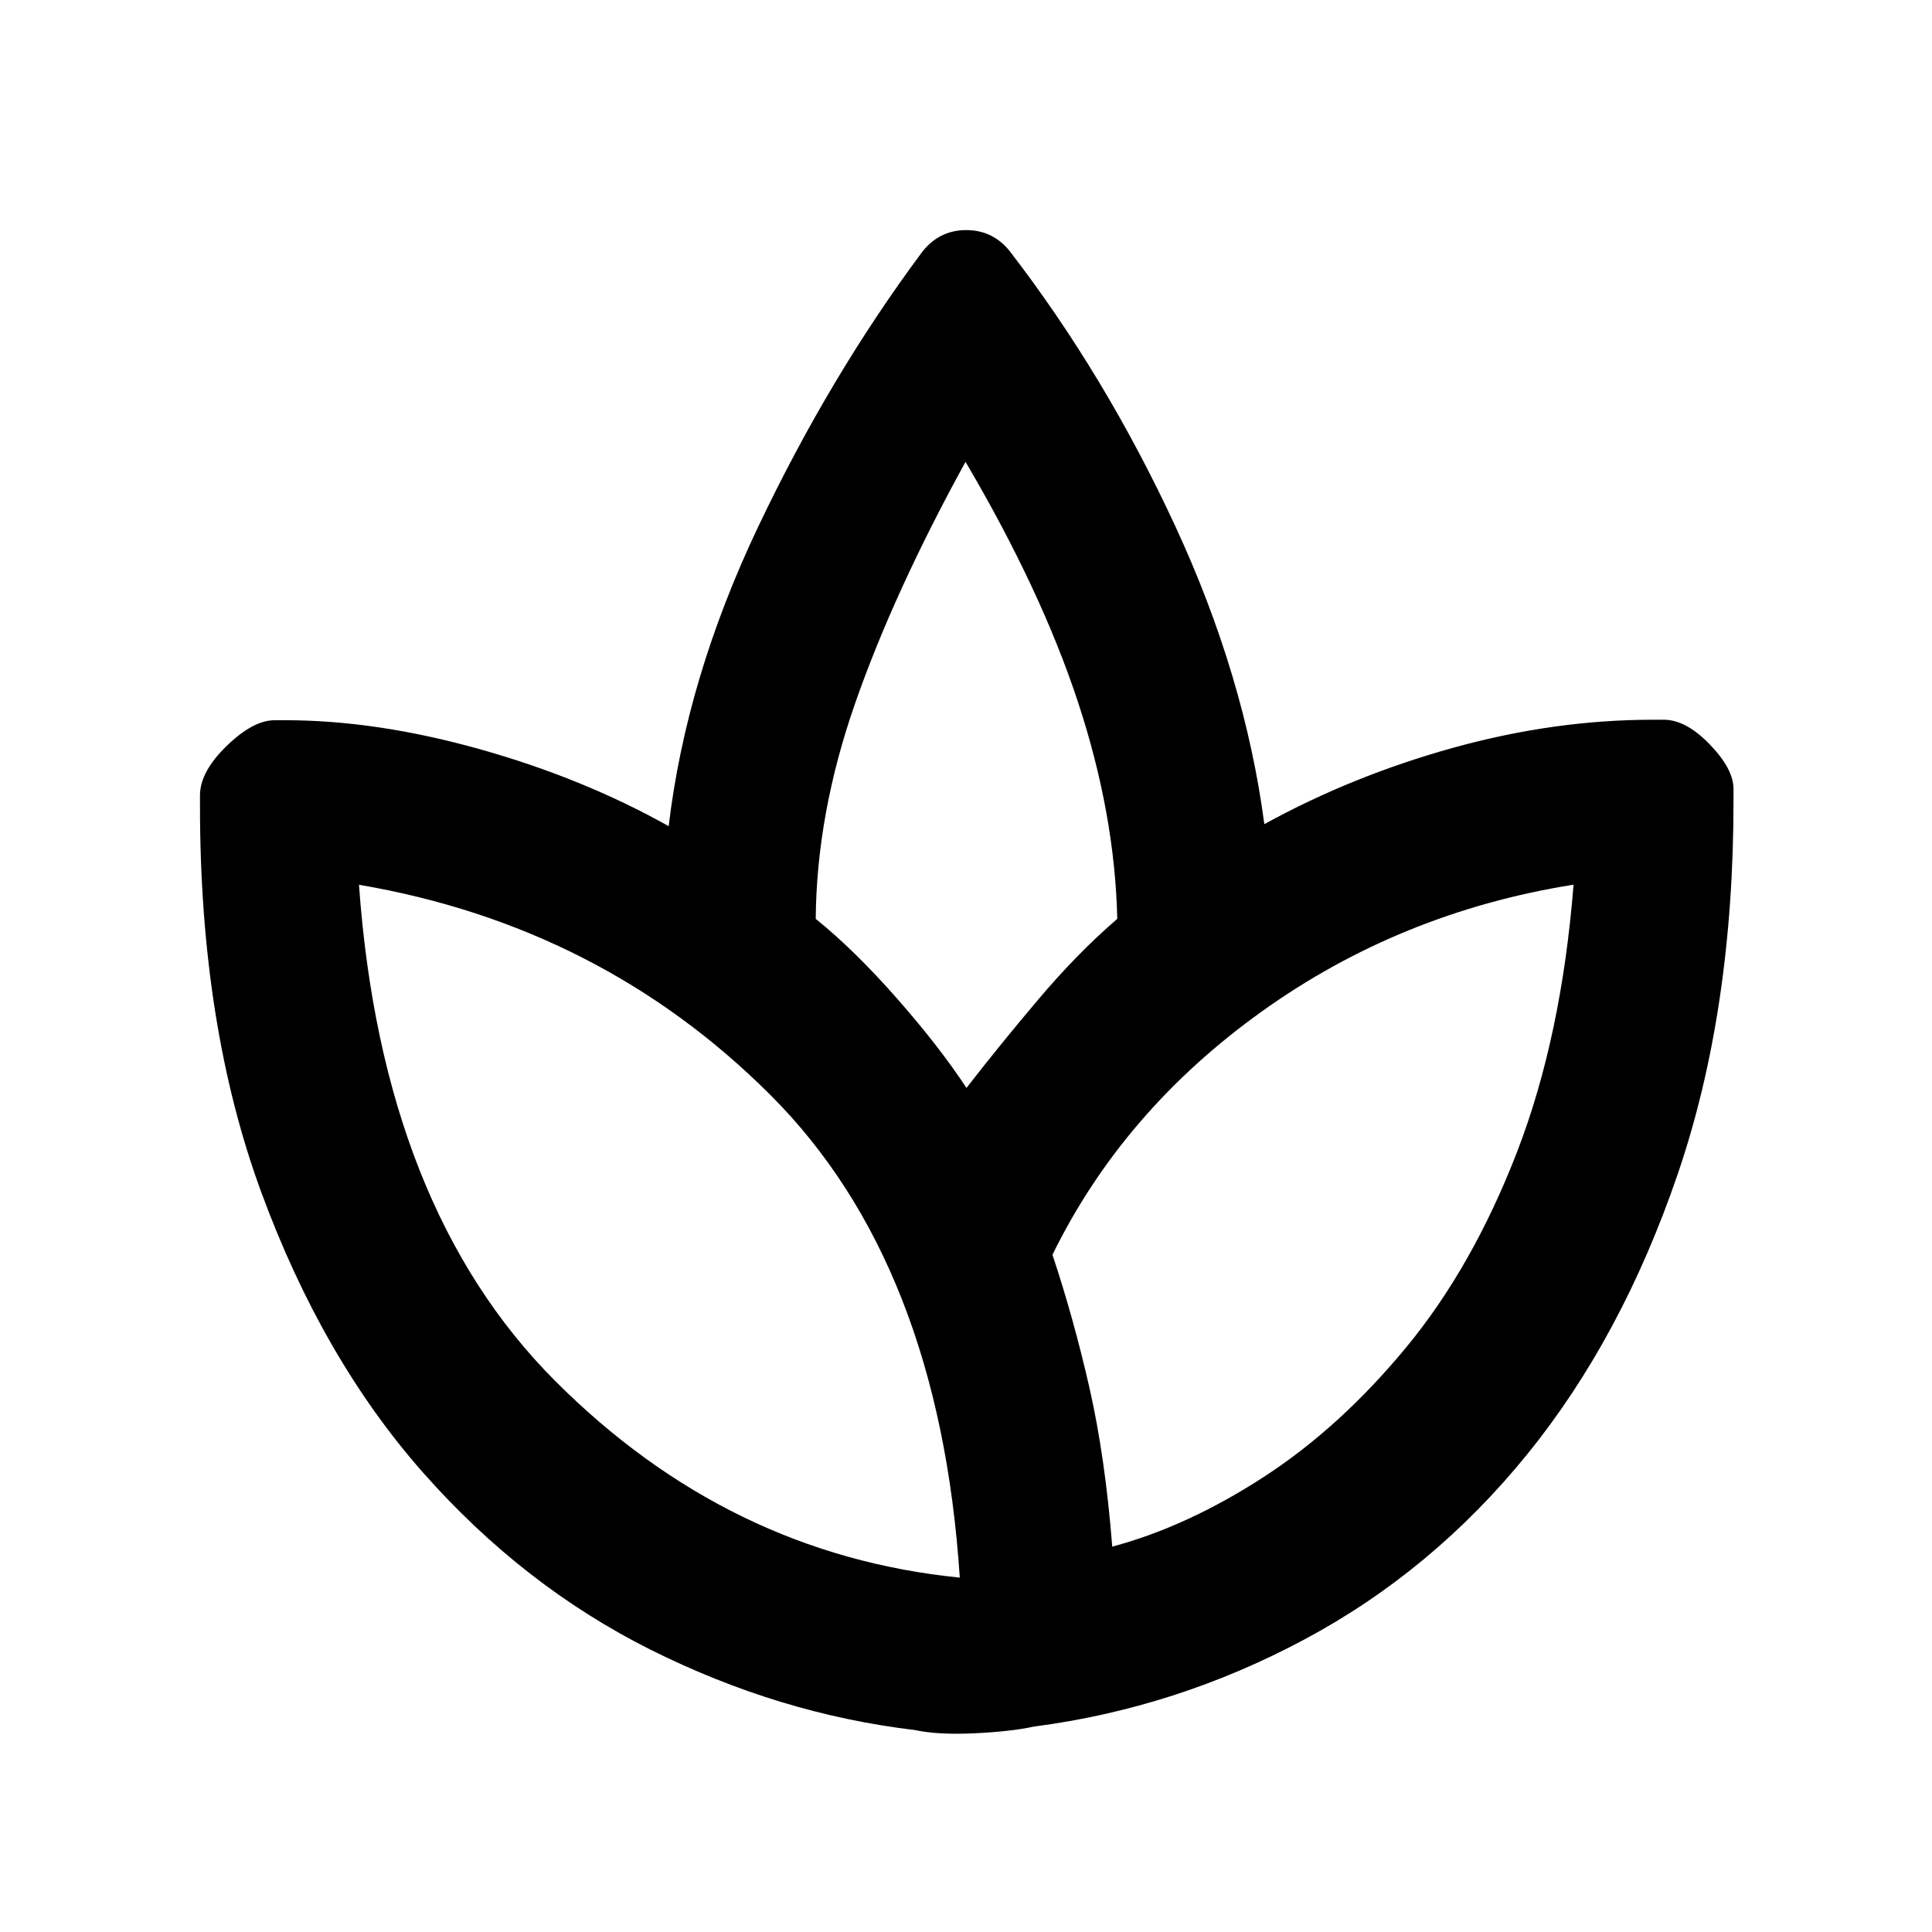 <svg xmlns="http://www.w3.org/2000/svg" height="20" viewBox="0 -960 960 960" width="20"><path d="M454.63-100.35q-67.39-7.98-131.09-39.79-63.69-31.82-113.55-88.38-49.86-56.57-80.24-139.27Q99.37-450.5 99.37-559.5v-5.28q0-11.7 13.21-24.52 13.2-12.83 23.9-12.83h5.28q45.35 0 96.65 14.4 51.31 14.4 93.85 38.25 8.72-73.52 44.41-148.65 35.7-75.13 81.68-136.85 8.45-10.69 21.78-10.69 13.33 0 21.78 10.69 47.48 61.72 82.05 136.35 34.56 74.63 44.28 148.15 43.74-24.06 93.93-37.98 50.2-13.91 99.2-13.91h5.37q10.96 0 22.79 12.22 11.84 12.22 11.84 22.17v6.11q0 104.2-27.76 185.38-27.76 81.19-74.75 139.12-46.99 57.94-110.69 92-63.69 34.07-134.32 43.28-11.44 2.48-29.61 3.35-18.17.87-29.61-1.61Zm22.28-75.74Q466.7-332.26 382.63-416.1q-84.06-83.83-204.5-104.31h.24q11.48 160.48 97.56 246.66 86.09 86.18 200.98 97.66 1.76 0 0 0Zm-71.58-327.34q19.28 15.56 40.33 39.51 21.06 23.94 34.58 44.51 15.48-20.03 35.21-43.41 19.72-23.38 39.72-40.61-1.19-52.07-19.51-107.67-18.31-55.6-55.9-119.42 0-.24.75.38t-.75-.38q-35.61 64.89-54.8 119.84-19.2 54.94-19.63 107.25Zm117.63 166.91q10.5 31.5 18.36 66.02 7.85 34.52 11.35 79.02 37.33-10 75.3-34.64 37.96-24.64 70.9-64.56 32.93-39.93 54.98-97.02 22.04-57.08 28.04-132.71.24-1.76.12.12t-.12-.12q-86.19 13.74-155.07 63.12-68.89 49.38-103.86 120.77Z"/></svg>